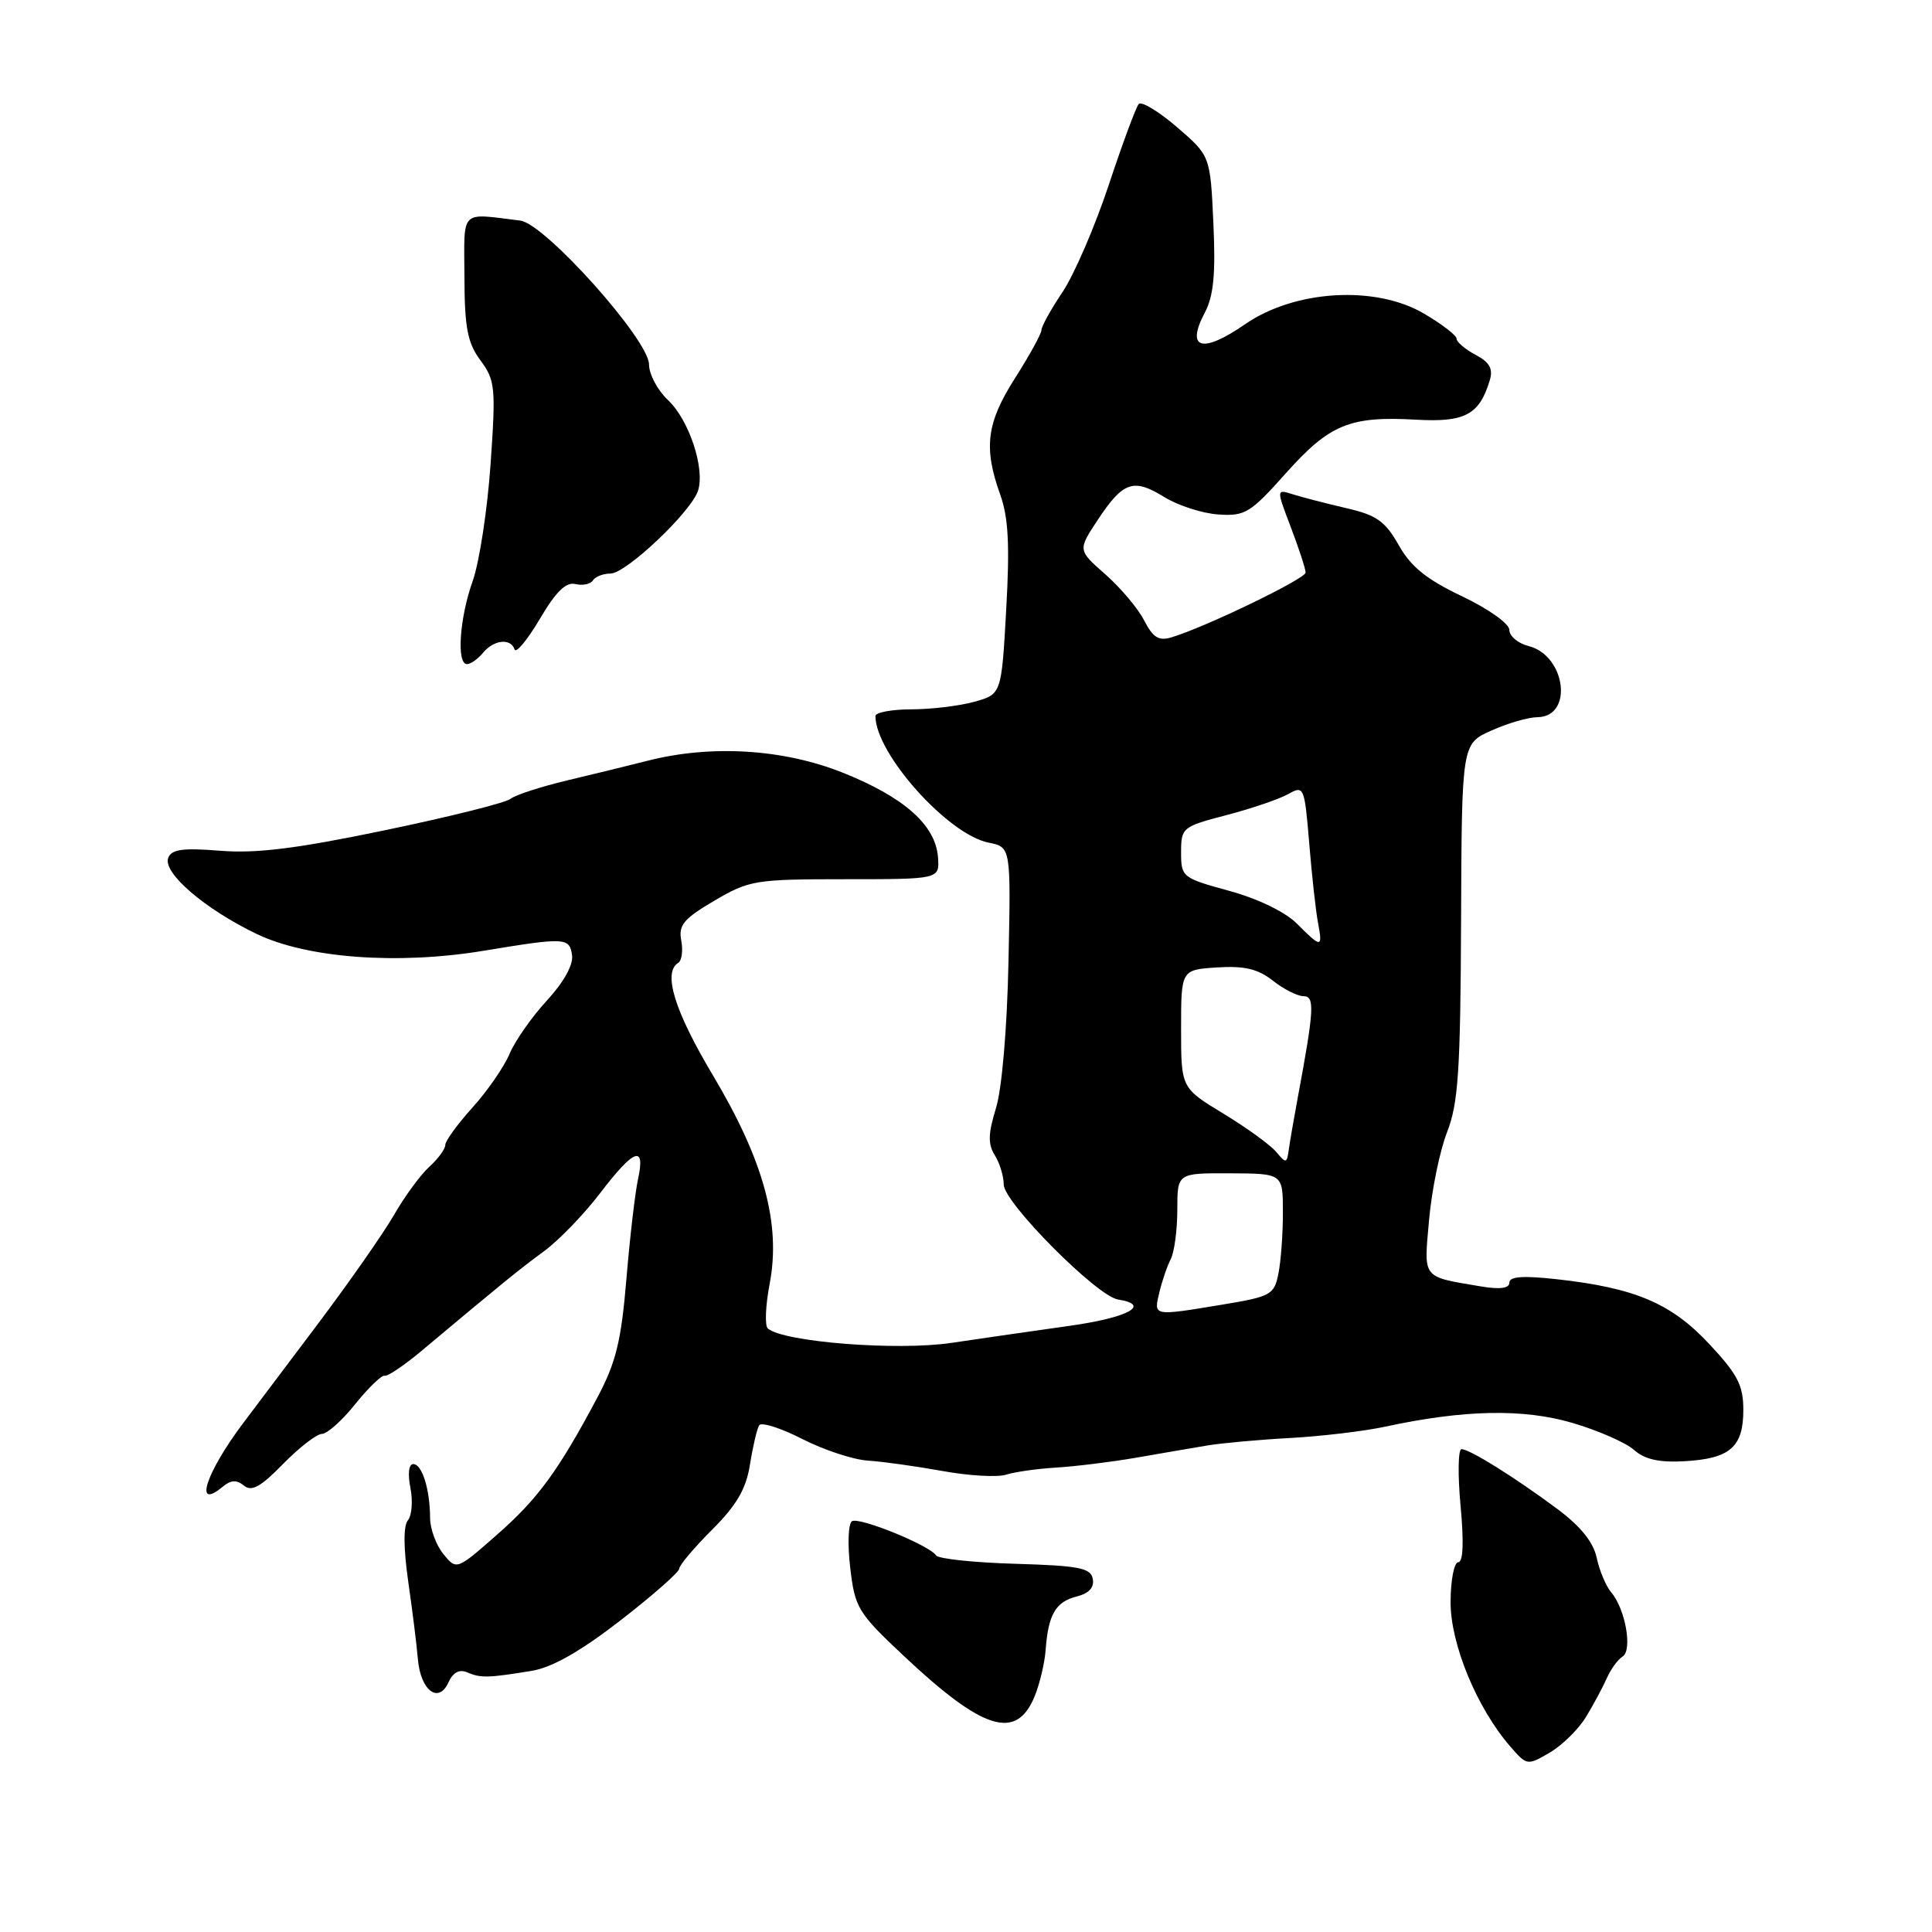 <?xml version="1.0" encoding="UTF-8" standalone="no"?>
<!DOCTYPE svg PUBLIC "-//W3C//DTD SVG 1.1//EN" "http://www.w3.org/Graphics/SVG/1.1/DTD/svg11.dtd" >
<svg xmlns="http://www.w3.org/2000/svg" xmlns:xlink="http://www.w3.org/1999/xlink" version="1.1" viewBox="0 0 256 256">
 <g >
 <path fill="currentColor"
d=" M 210.16 227.49 C 211.16 225.84 212.40 223.53 212.92 222.35 C 213.45 221.16 214.38 219.88 215.00 219.50 C 216.34 218.67 215.37 213.20 213.50 211.00 C 212.80 210.18 211.93 208.11 211.57 206.41 C 211.12 204.32 209.43 202.23 206.31 199.91 C 200.62 195.69 194.77 192.04 193.66 192.02 C 193.21 192.01 193.15 195.38 193.53 199.50 C 193.98 204.31 193.88 207.00 193.23 207.00 C 192.68 207.00 192.22 209.36 192.21 212.25 C 192.18 217.82 195.70 226.34 200.13 231.43 C 202.31 233.95 202.39 233.96 205.35 232.23 C 207.00 231.26 209.17 229.13 210.16 227.49 Z  M 137.08 224.81 C 137.76 223.16 138.42 220.39 138.55 218.66 C 138.89 213.95 139.87 212.25 142.64 211.55 C 144.29 211.14 145.02 210.35 144.80 209.21 C 144.53 207.76 142.99 207.46 134.52 207.21 C 129.05 207.05 124.33 206.55 124.04 206.10 C 123.16 204.76 113.85 200.97 112.89 201.57 C 112.40 201.87 112.29 204.65 112.66 207.74 C 113.28 213.06 113.67 213.70 119.77 219.43 C 130.27 229.30 134.66 230.66 137.08 224.81 Z  M 61.92 221.60 C 63.68 222.37 64.72 222.34 70.48 221.39 C 73.18 220.94 76.93 218.81 82.23 214.70 C 86.50 211.39 90.00 208.31 90.00 207.86 C 90.00 207.42 91.95 205.10 94.34 202.71 C 97.62 199.43 98.86 197.31 99.38 194.03 C 99.76 191.64 100.31 189.31 100.59 188.86 C 100.87 188.40 103.44 189.21 106.30 190.67 C 109.16 192.13 113.08 193.42 115.00 193.54 C 116.92 193.66 121.36 194.28 124.85 194.91 C 128.34 195.55 132.15 195.77 133.32 195.40 C 134.48 195.03 137.48 194.61 139.97 194.46 C 142.46 194.31 147.20 193.73 150.50 193.16 C 153.80 192.59 158.07 191.85 160.00 191.53 C 161.93 191.21 166.88 190.76 171.00 190.54 C 175.12 190.31 180.75 189.64 183.50 189.05 C 193.96 186.79 201.80 186.63 208.31 188.53 C 211.72 189.53 215.40 191.14 216.50 192.11 C 217.93 193.38 219.84 193.81 223.19 193.62 C 229.24 193.28 231.00 191.75 231.00 186.83 C 231.00 183.56 230.25 182.11 226.46 178.06 C 221.42 172.68 216.65 170.65 206.25 169.50 C 201.82 169.01 200.00 169.14 200.00 169.95 C 200.00 170.71 198.77 170.88 196.25 170.46 C 188.32 169.12 188.66 169.55 189.36 161.64 C 189.71 157.71 190.78 152.47 191.75 150.00 C 193.23 146.20 193.52 141.86 193.60 122.03 C 193.69 98.56 193.69 98.56 197.60 96.81 C 199.74 95.84 202.50 95.04 203.73 95.03 C 208.52 94.97 207.48 86.84 202.53 85.60 C 201.14 85.25 200.00 84.29 200.00 83.48 C 200.00 82.65 197.27 80.70 193.75 79.02 C 189.05 76.79 186.96 75.11 185.34 72.24 C 183.54 69.05 182.40 68.25 178.34 67.32 C 175.68 66.70 172.51 65.88 171.31 65.50 C 169.11 64.80 169.11 64.80 171.06 69.91 C 172.13 72.72 173.00 75.40 173.00 75.87 C 173.00 76.68 159.90 83.02 155.30 84.43 C 153.55 84.97 152.80 84.52 151.60 82.20 C 150.78 80.60 148.46 77.86 146.45 76.09 C 142.81 72.89 142.81 72.89 145.45 68.90 C 148.82 63.80 150.18 63.33 154.27 65.86 C 156.10 66.99 159.32 68.03 161.44 68.17 C 164.98 68.41 165.68 67.98 170.39 62.70 C 176.18 56.22 178.86 55.11 187.64 55.61 C 194.10 55.98 196.02 54.96 197.39 50.43 C 197.87 48.87 197.40 48.01 195.51 47.01 C 194.13 46.27 193.00 45.31 193.00 44.87 C 193.00 44.44 191.05 42.94 188.66 41.54 C 182.24 37.78 171.58 38.41 165.00 42.95 C 159.28 46.90 157.09 46.27 159.64 41.43 C 160.81 39.22 161.09 36.31 160.78 29.58 C 160.37 20.65 160.37 20.65 155.96 16.85 C 153.53 14.76 151.25 13.38 150.89 13.78 C 150.53 14.17 148.74 19.00 146.92 24.50 C 145.09 30.00 142.34 36.38 140.80 38.68 C 139.26 40.98 138.00 43.25 138.00 43.73 C 138.00 44.20 136.44 47.05 134.53 50.05 C 130.72 56.02 130.30 59.29 132.52 65.50 C 133.62 68.54 133.81 72.19 133.33 80.74 C 132.70 91.99 132.70 91.99 129.10 92.99 C 127.12 93.54 123.36 93.99 120.75 93.99 C 118.14 94.00 116.00 94.40 116.00 94.88 C 116.00 99.84 125.59 110.57 130.98 111.65 C 133.95 112.24 133.95 112.24 133.63 127.37 C 133.45 136.27 132.76 144.29 131.97 146.84 C 130.93 150.22 130.89 151.60 131.82 153.08 C 132.47 154.12 133.00 155.87 133.00 156.96 C 133.00 159.33 145.34 171.75 148.14 172.19 C 152.59 172.90 149.52 174.58 141.79 175.67 C 137.23 176.31 130.15 177.33 126.06 177.94 C 118.87 179.01 103.83 177.83 101.74 176.03 C 101.32 175.67 101.43 172.99 101.99 170.08 C 103.49 162.16 101.20 153.78 94.48 142.51 C 89.37 133.95 87.80 128.86 89.87 127.58 C 90.34 127.29 90.52 125.96 90.27 124.62 C 89.88 122.58 90.58 121.75 94.65 119.35 C 99.28 116.63 100.06 116.50 112.00 116.50 C 124.50 116.50 124.50 116.50 124.29 113.60 C 123.98 109.34 119.83 105.65 111.69 102.39 C 103.81 99.24 94.25 98.65 85.82 100.80 C 83.44 101.41 78.64 102.58 75.15 103.41 C 71.66 104.24 68.29 105.34 67.65 105.85 C 67.02 106.37 59.53 108.24 51.01 110.01 C 39.31 112.45 33.97 113.11 29.19 112.73 C 24.22 112.33 22.73 112.53 22.29 113.68 C 21.54 115.64 27.13 120.45 34.00 123.75 C 40.70 126.97 52.68 127.86 64.03 125.99 C 74.93 124.19 75.46 124.21 75.80 126.57 C 75.98 127.85 74.70 130.15 72.47 132.57 C 70.48 134.73 68.25 137.91 67.52 139.64 C 66.79 141.37 64.58 144.57 62.60 146.76 C 60.62 148.95 59.00 151.18 59.00 151.72 C 59.00 152.25 58.05 153.55 56.90 154.59 C 55.74 155.64 53.62 158.52 52.20 161.00 C 50.77 163.47 46.20 170.01 42.05 175.52 C 37.90 181.03 33.49 186.88 32.26 188.52 C 27.28 195.12 25.62 200.22 29.48 197.02 C 30.59 196.09 31.35 196.05 32.32 196.85 C 33.34 197.69 34.55 197.02 37.52 193.97 C 39.66 191.79 41.97 190.00 42.66 190.00 C 43.34 190.00 45.34 188.22 47.08 186.04 C 48.83 183.87 50.58 182.18 50.97 182.29 C 51.35 182.41 53.55 180.93 55.85 179.00 C 66.75 169.87 68.74 168.25 72.09 165.79 C 74.06 164.34 77.41 160.87 79.54 158.07 C 84.02 152.20 85.55 151.64 84.54 156.25 C 84.15 158.04 83.46 164.00 83.00 169.50 C 82.32 177.67 81.62 180.52 79.20 185.09 C 73.99 194.90 71.29 198.59 65.83 203.38 C 60.50 208.06 60.50 208.06 58.75 205.92 C 57.79 204.74 56.99 202.59 56.99 201.14 C 56.97 197.33 55.93 194.00 54.76 194.00 C 54.16 194.00 54.01 195.28 54.38 197.14 C 54.72 198.87 54.58 200.81 54.05 201.44 C 53.44 202.17 53.46 205.11 54.09 209.55 C 54.64 213.37 55.22 218.00 55.37 219.83 C 55.72 223.99 58.10 225.82 59.42 222.93 C 60.03 221.59 60.87 221.15 61.92 221.60 Z  M 64.00 86.50 C 65.44 84.77 67.67 84.52 68.18 86.05 C 68.37 86.62 69.87 84.81 71.52 82.03 C 73.65 78.40 75.00 77.08 76.25 77.39 C 77.21 77.62 78.25 77.40 78.56 76.91 C 78.87 76.41 79.92 76.00 80.89 76.00 C 82.96 76.00 91.61 67.80 92.50 65.00 C 93.43 62.06 91.30 55.63 88.51 53.01 C 87.13 51.71 86.00 49.59 86.00 48.30 C 86.00 45.05 72.21 29.63 68.94 29.23 C 60.85 28.24 61.50 27.59 61.54 36.71 C 61.56 43.45 61.95 45.44 63.67 47.76 C 65.62 50.40 65.71 51.34 65.00 61.55 C 64.58 67.57 63.51 74.53 62.63 77.00 C 60.89 81.89 60.47 88.00 61.88 88.00 C 62.36 88.00 63.32 87.33 64.00 86.50 Z  M 153.62 171.25 C 153.98 169.74 154.66 167.74 155.14 166.82 C 155.61 165.89 156.00 162.95 156.00 160.28 C 156.00 155.44 156.00 155.44 162.99 155.47 C 169.99 155.50 169.99 155.50 169.99 160.62 C 170.00 163.44 169.73 167.10 169.40 168.74 C 168.84 171.57 168.42 171.80 161.96 172.87 C 152.70 174.40 152.86 174.43 153.62 171.25 Z  M 169.12 152.65 C 168.37 151.74 165.22 149.45 162.12 147.57 C 156.50 144.16 156.50 144.16 156.50 136.33 C 156.50 128.50 156.50 128.50 161.27 128.19 C 164.89 127.96 166.67 128.38 168.66 129.94 C 170.09 131.07 171.92 132.00 172.72 132.00 C 174.24 132.00 174.14 133.74 171.95 145.50 C 171.44 148.25 170.90 151.36 170.76 152.41 C 170.52 154.16 170.39 154.18 169.12 152.65 Z  M 171.85 122.39 C 170.29 120.83 166.67 119.08 162.87 118.04 C 156.65 116.34 156.50 116.21 156.50 112.94 C 156.50 109.67 156.67 109.53 162.50 108.01 C 165.80 107.15 169.47 105.90 170.67 105.23 C 172.78 104.05 172.85 104.19 173.48 111.76 C 173.83 116.02 174.35 120.74 174.64 122.25 C 175.28 125.64 175.10 125.65 171.85 122.39 Z "/>
</g>
</svg>
